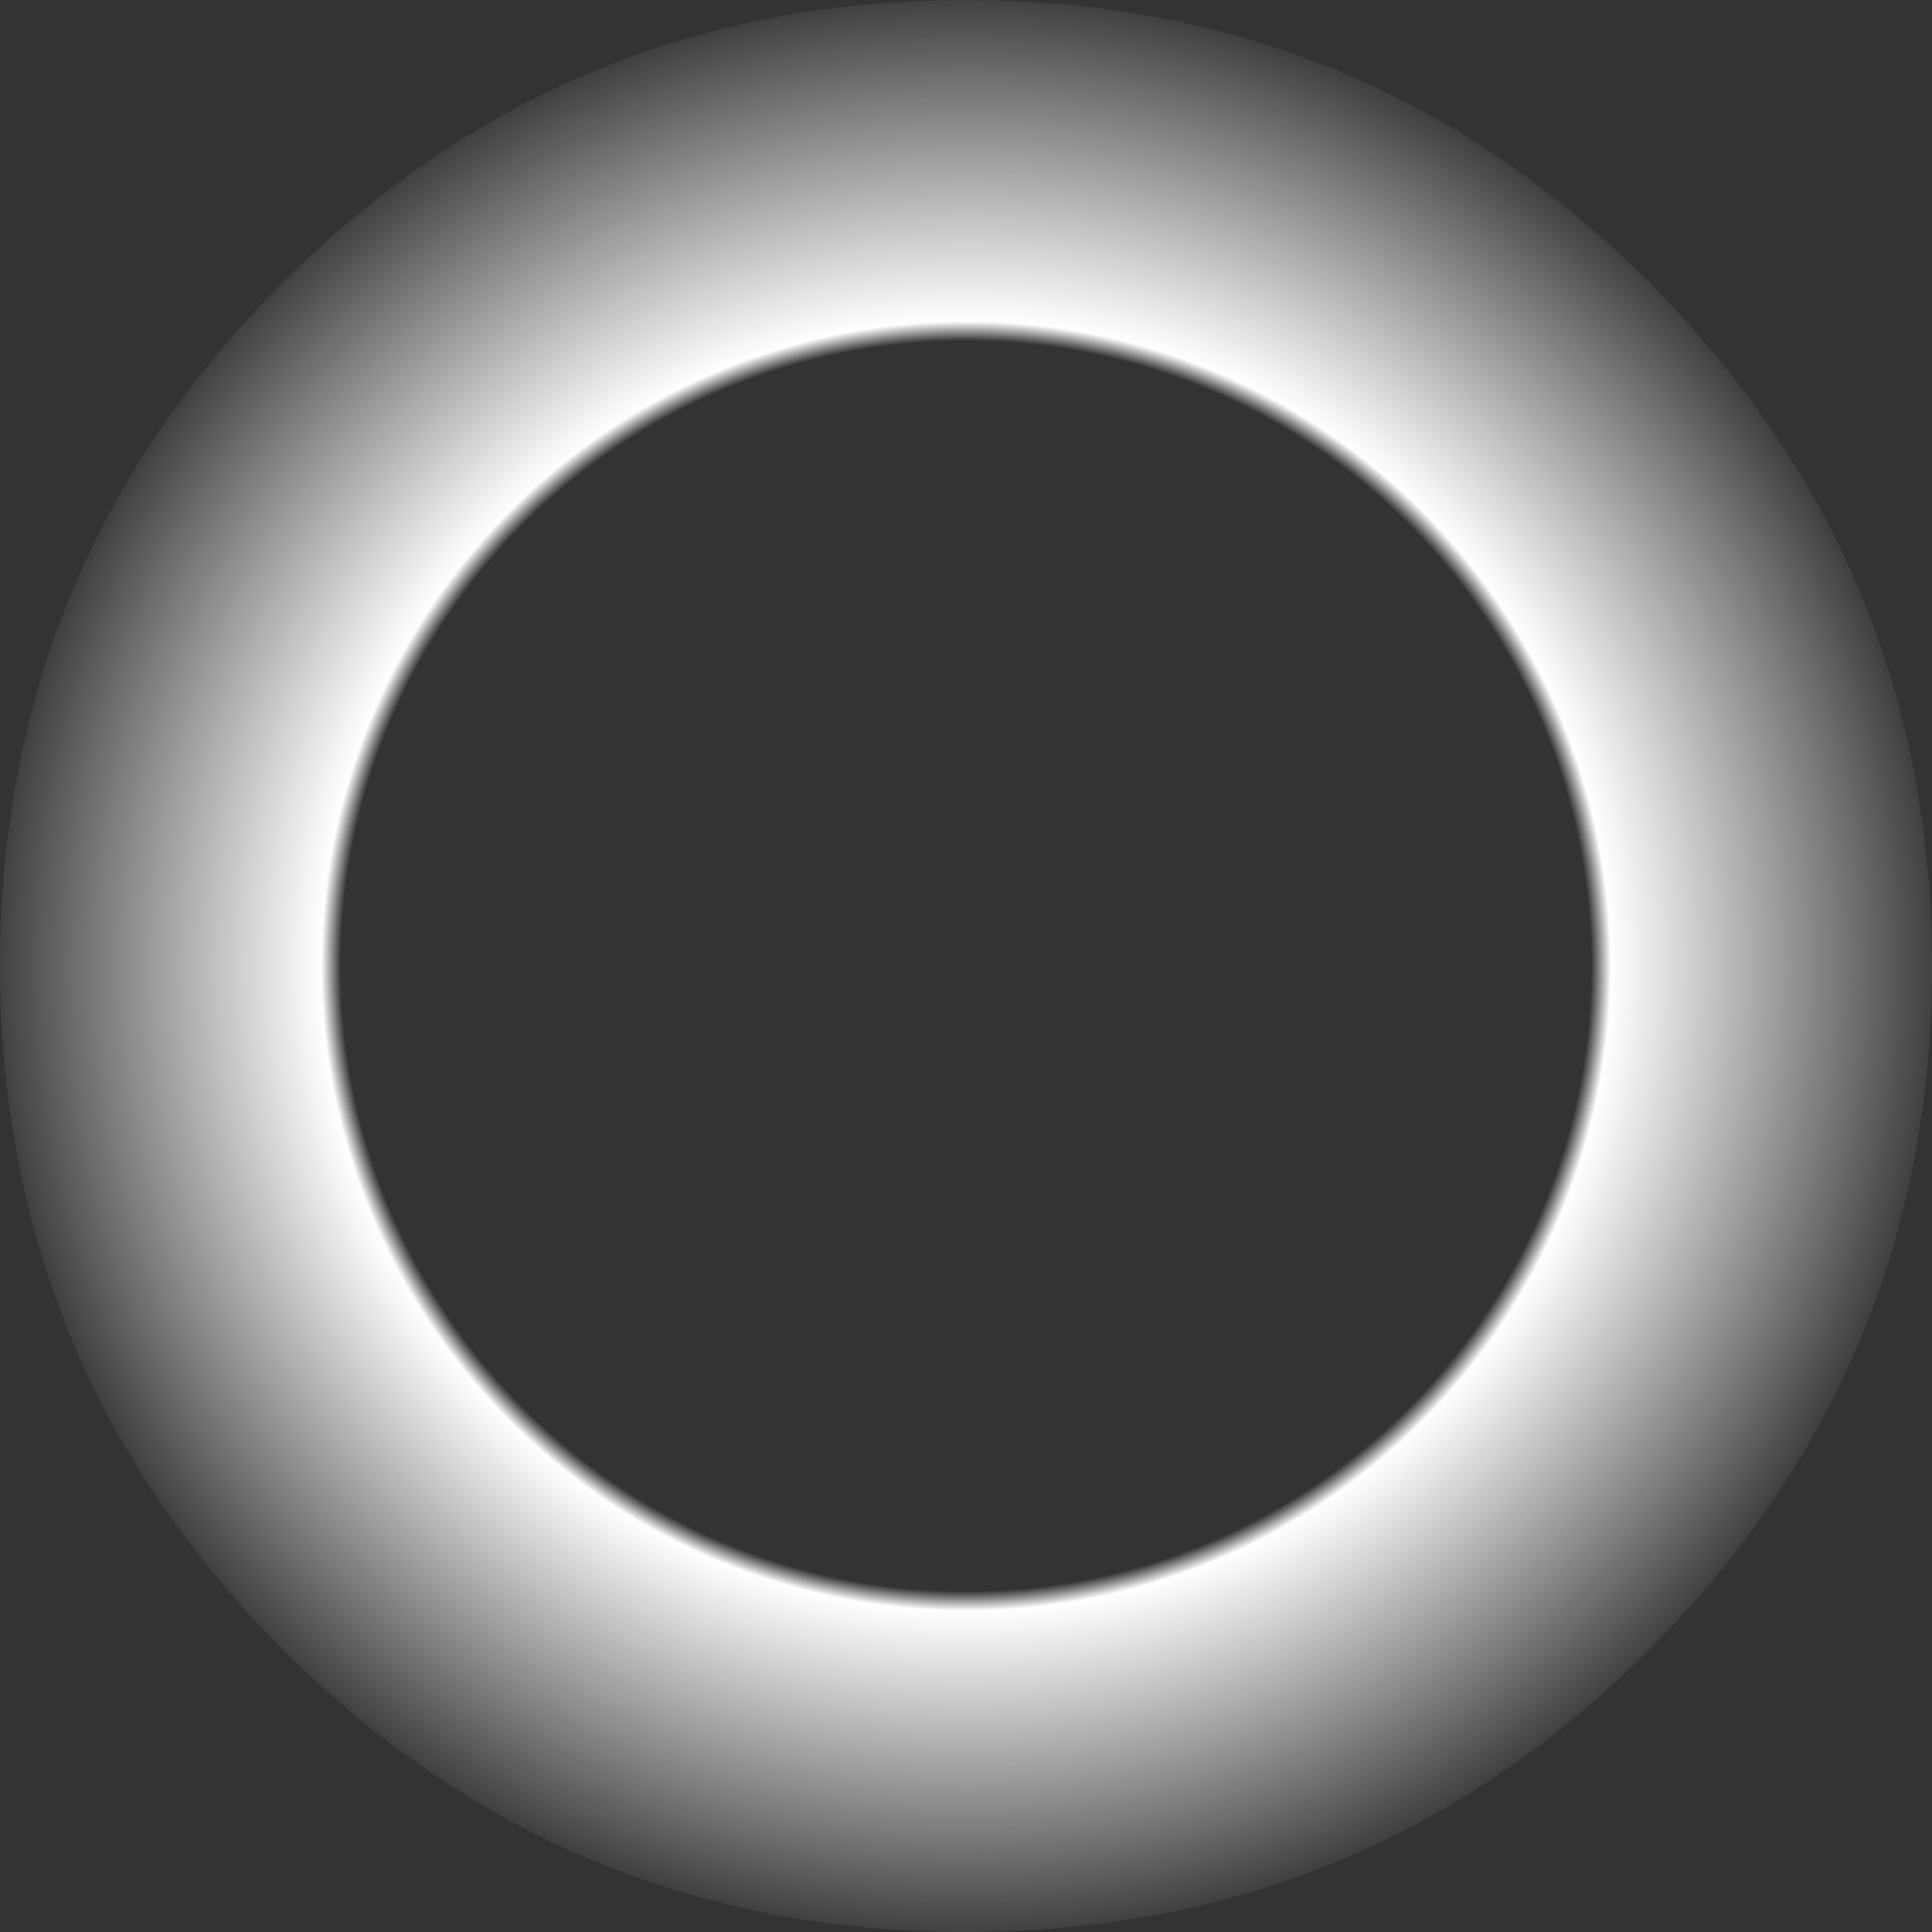 <?xml version="1.0" encoding="UTF-8" standalone="no"?>
<svg xmlns:xlink="http://www.w3.org/1999/xlink" height="73.5px" width="73.5px" xmlns="http://www.w3.org/2000/svg">
  <rect width="100%" height="100%" fill="#333333" stroke="none"/>
  <g transform="matrix(1.0, 0.0, 0.0, 1.0, 37.8, 36.05)">
    <path d="M-1.05 -36.05 Q14.2 -36.05 24.95 -25.3 35.7 -14.5 35.7 0.7 35.7 15.9 24.95 26.7 14.2 37.45 -1.05 37.45 -16.25 37.45 -27.05 26.7 -37.8 15.9 -37.8 0.7 -37.8 -14.5 -27.05 -25.3 -16.25 -36.05 -1.05 -36.05" fill="url(#gradient0)" fill-rule="evenodd" stroke="none"/>
  </g>
  <defs>
    <radialGradient cx="0" cy="0" gradientTransform="matrix(0.046, 0.0, 0.0, 0.046, -1.05, 0.7)" gradientUnits="userSpaceOnUse" id="gradient0" r="819.2" spreadMethod="pad">
      <stop offset="0.631" stop-color="#ffffff" stop-opacity="0.0"/>
      <stop offset="0.651" stop-color="#ffffff"/>
      <stop offset="1.0" stop-color="#ffffff" stop-opacity="0.0"/>
    </radialGradient>
  </defs>
</svg>
